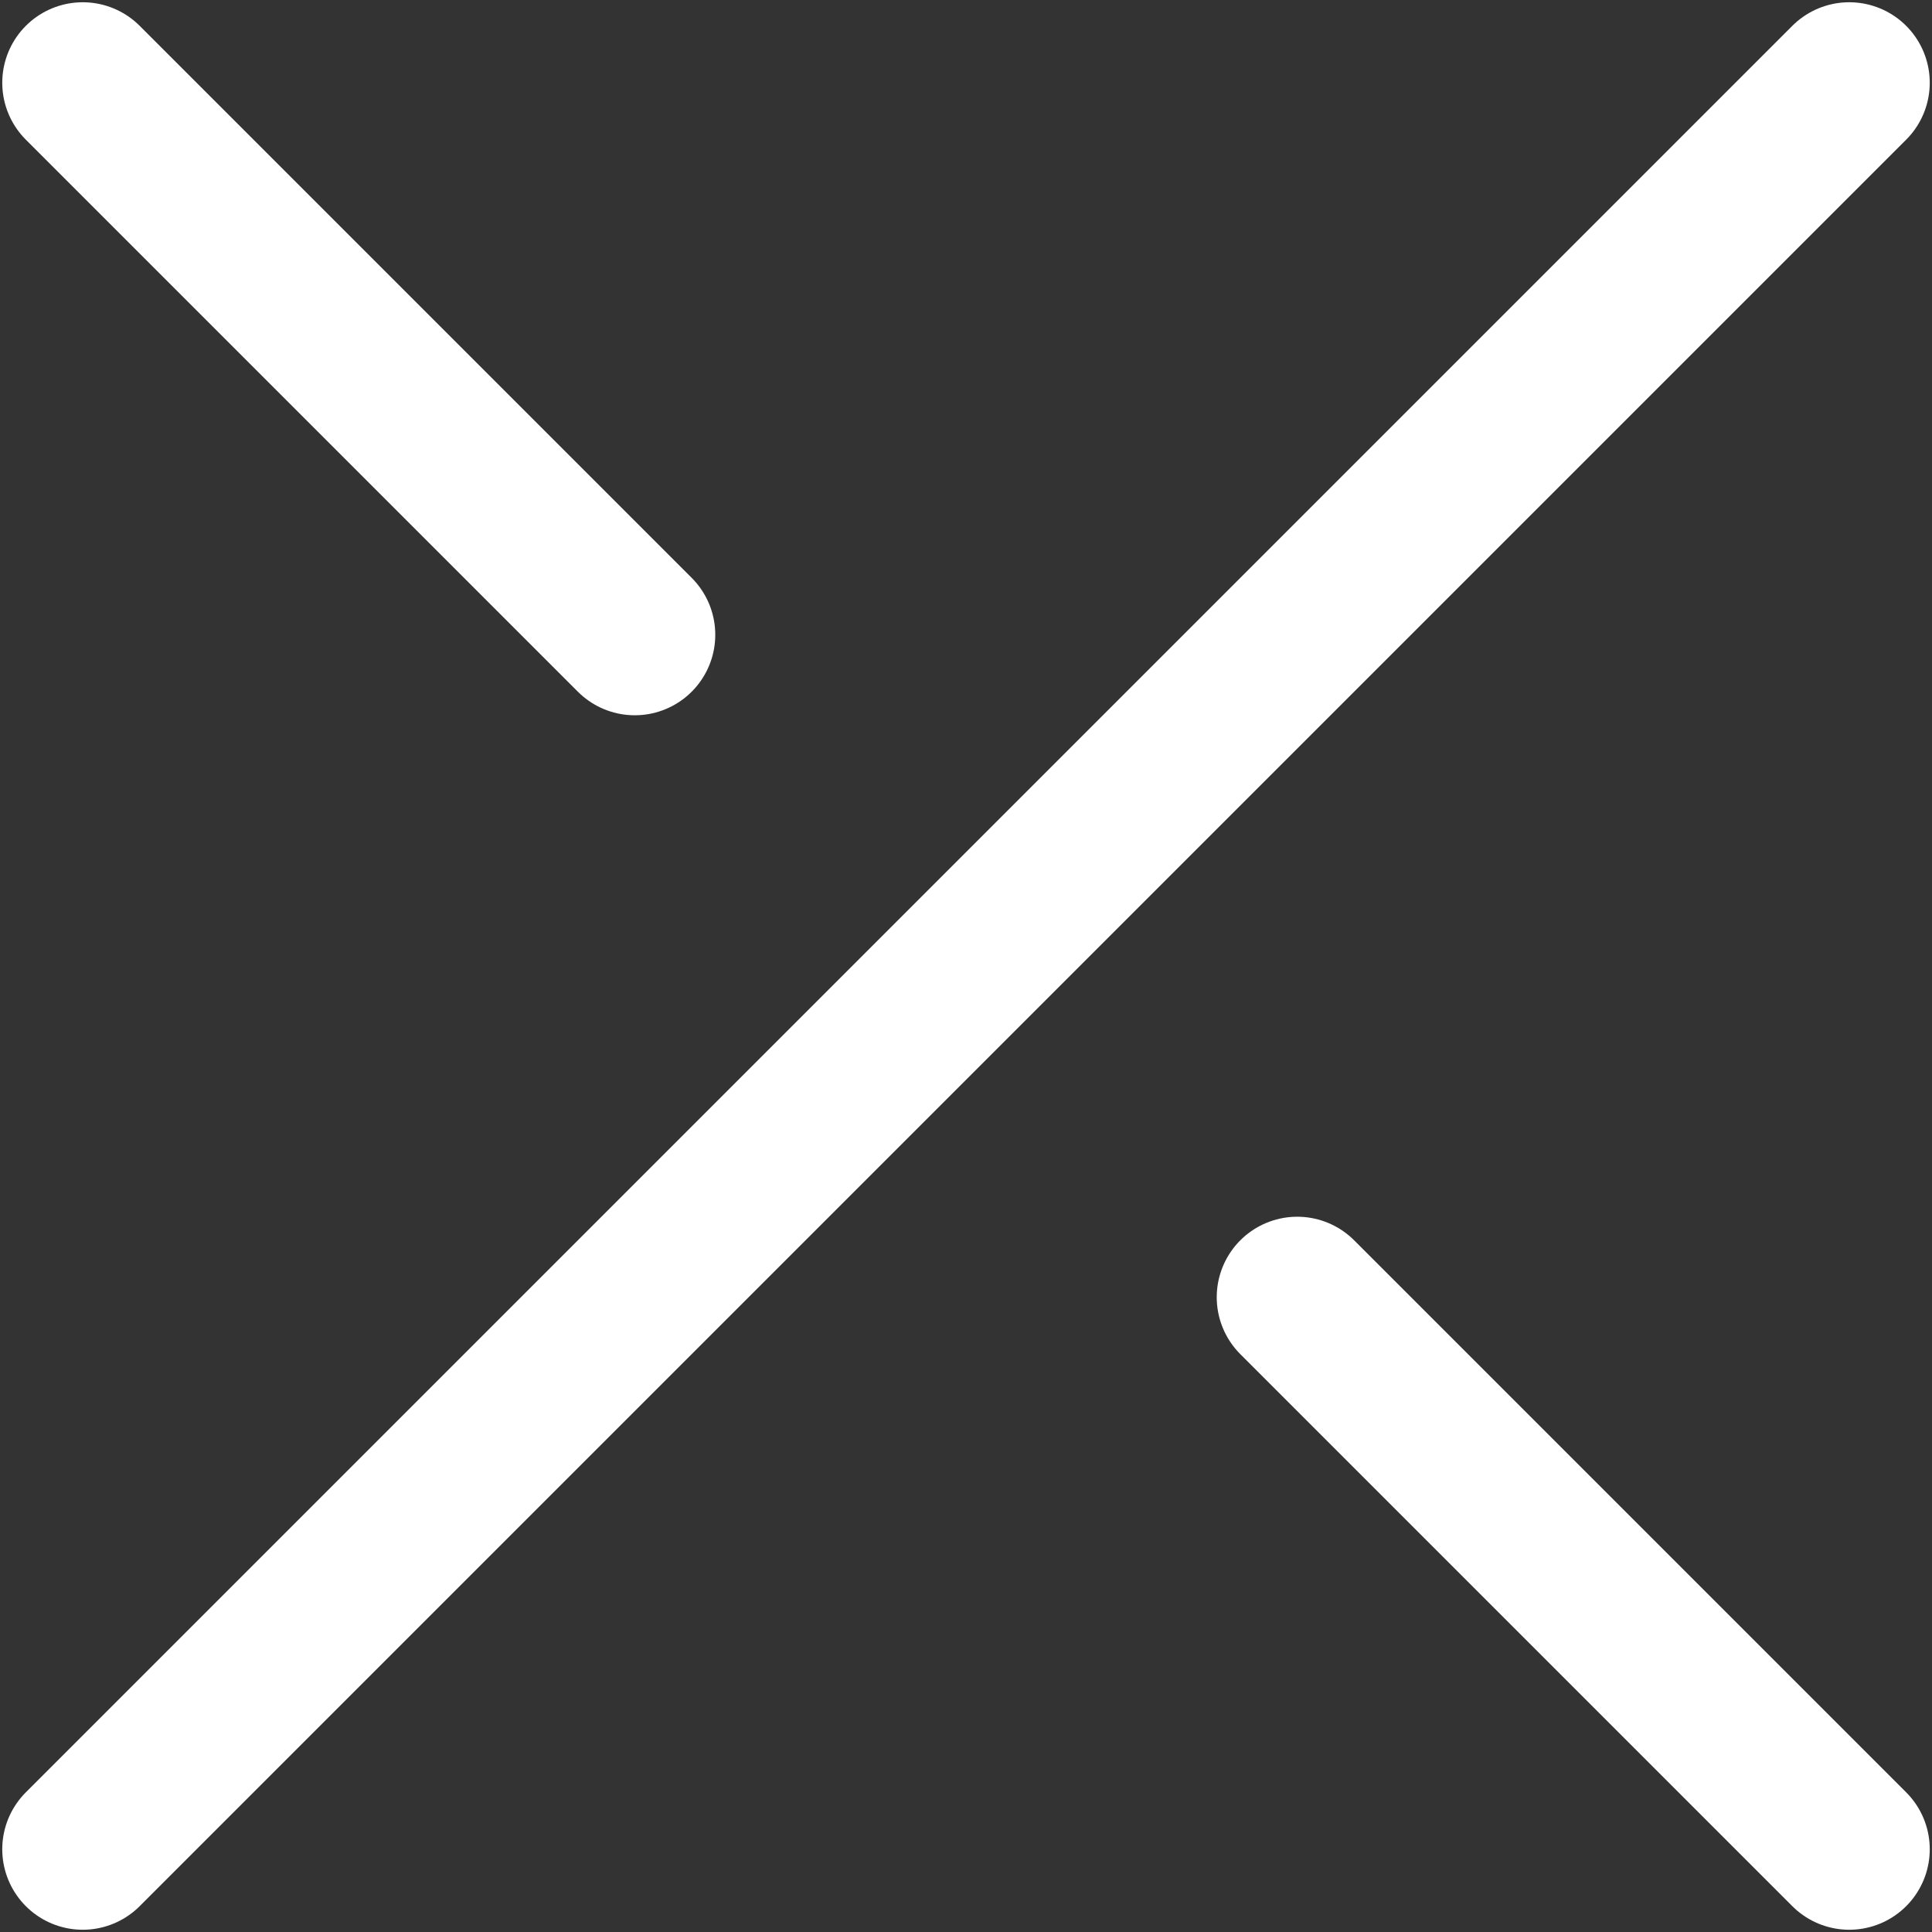 <svg width="18" height="18" viewBox="0 0 18 18" fill="none" xmlns="http://www.w3.org/2000/svg">
<rect x="0" y="0" width="18" height="18" fill="#333333" stroke="none"/>
<path d="M17.229 0.771L0.771 17.229" stroke="white" stroke-width="1.5" stroke-linecap="round"/>
<path d="M17.229 17.229L13.114 13.114L12.086 12.086M0.771 0.771L4.886 4.886L5.914 5.914" stroke="white" stroke-width="1.5" stroke-linecap="round"/>
</svg>
